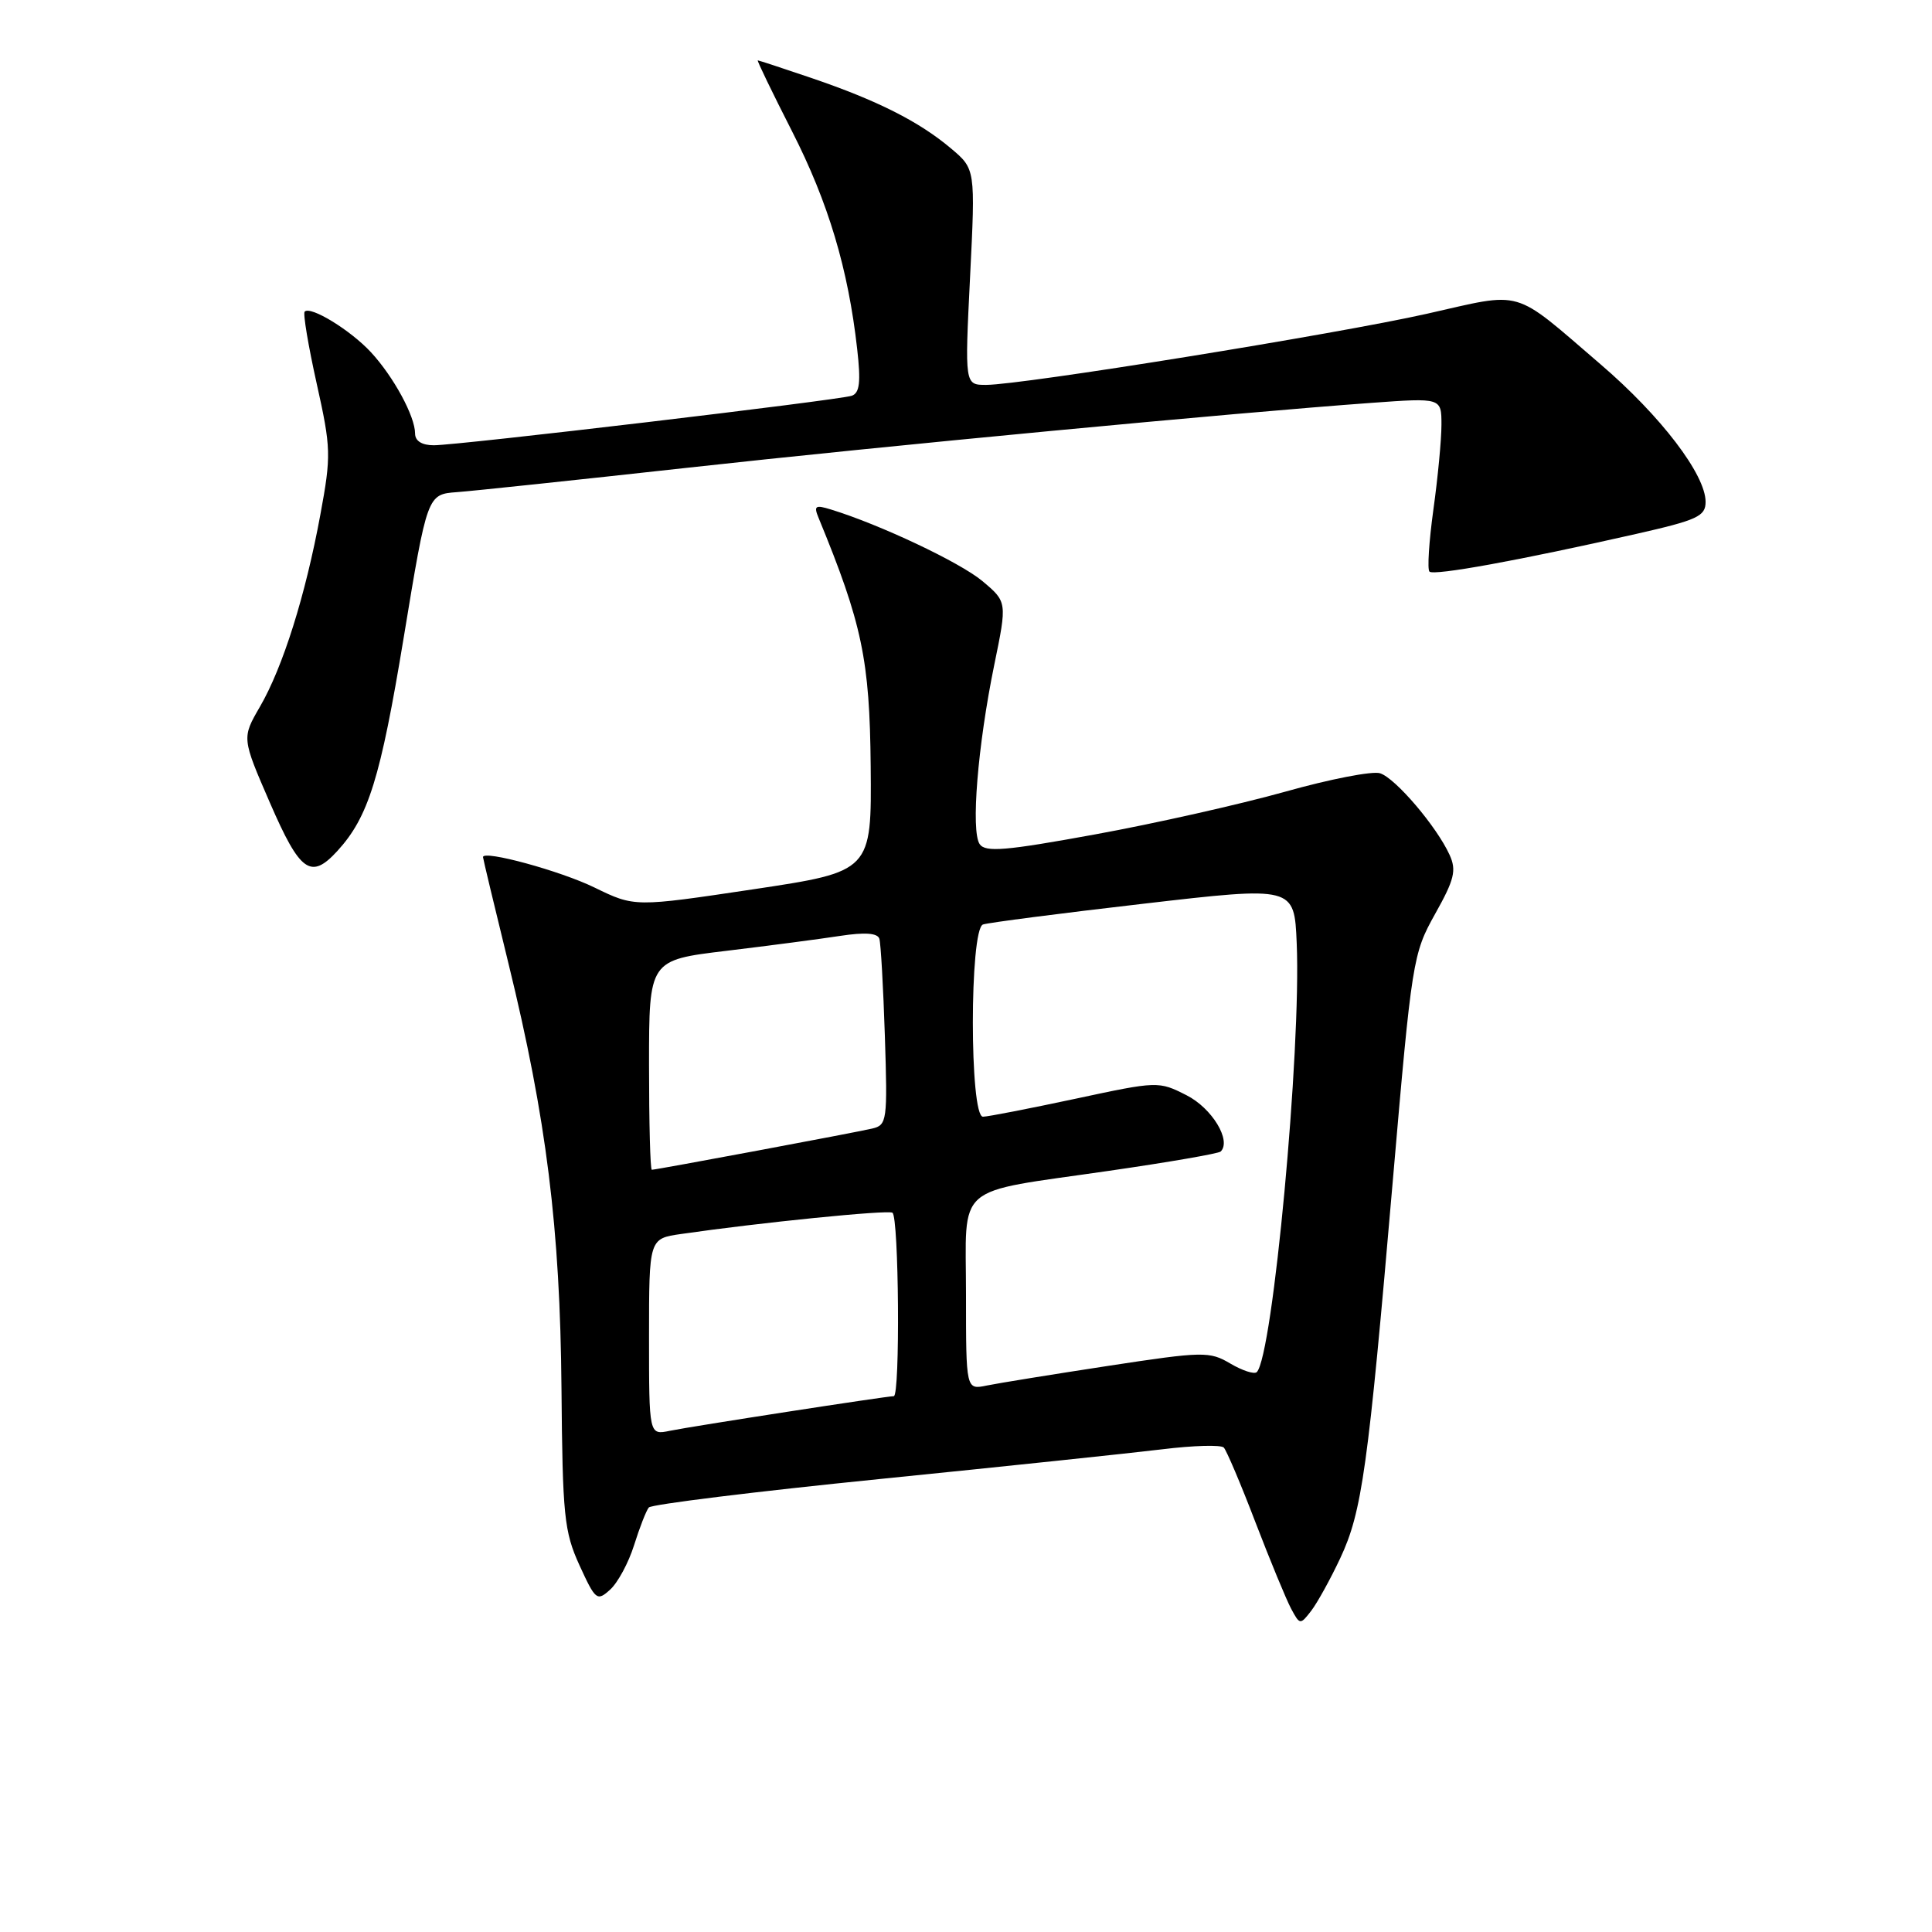 <?xml version="1.0" encoding="UTF-8" standalone="no"?>
<!DOCTYPE svg PUBLIC "-//W3C//DTD SVG 1.1//EN" "http://www.w3.org/Graphics/SVG/1.1/DTD/svg11.dtd" >
<svg xmlns="http://www.w3.org/2000/svg" xmlns:xlink="http://www.w3.org/1999/xlink" version="1.1" viewBox="0 0 256 256">
 <g >
 <path fill="currentColor"
d=" M 177.59 206.47 C 180.48 200.31 181.27 194.62 184.55 156.50 C 187.08 127.19 187.21 126.38 190.16 121.10 C 192.72 116.54 193.01 115.33 192.08 113.28 C 190.37 109.52 184.90 103.10 182.86 102.46 C 181.86 102.14 176.19 103.24 170.27 104.91 C 164.34 106.57 153.03 109.12 145.12 110.56 C 133.25 112.73 130.57 112.96 129.81 111.85 C 128.63 110.11 129.55 98.82 131.74 88.12 C 133.46 79.75 133.46 79.75 130.14 76.97 C 127.17 74.50 116.59 69.50 110.10 67.51 C 108.03 66.87 107.80 67.02 108.47 68.63 C 114.24 82.65 115.24 87.43 115.37 101.49 C 115.50 115.48 115.50 115.48 99.79 117.84 C 84.09 120.19 84.09 120.19 78.79 117.61 C 74.28 115.40 64.00 112.60 64.00 113.57 C 64.00 113.75 65.52 120.10 67.38 127.69 C 72.41 148.23 74.22 162.78 74.40 184.00 C 74.54 200.83 74.75 202.94 76.78 207.40 C 78.91 212.05 79.11 212.21 80.85 210.63 C 81.86 209.72 83.29 207.07 84.02 204.74 C 84.75 202.41 85.63 200.16 85.97 199.75 C 86.32 199.34 100.08 197.64 116.55 195.98 C 133.02 194.32 149.88 192.54 154.00 192.04 C 158.12 191.53 161.80 191.43 162.16 191.81 C 162.52 192.19 164.42 196.65 166.36 201.73 C 168.31 206.80 170.43 211.94 171.08 213.16 C 172.24 215.32 172.29 215.32 173.75 213.43 C 174.56 212.37 176.29 209.24 177.59 206.47 Z  M 44.71 112.75 C 48.82 108.25 50.41 103.15 53.49 84.50 C 56.62 65.50 56.62 65.50 60.56 65.21 C 62.73 65.05 76.42 63.60 91.00 61.99 C 117.01 59.11 163.50 54.70 181.75 53.38 C 191.00 52.71 191.00 52.71 191.00 56.28 C 191.00 58.25 190.52 63.31 189.93 67.53 C 189.35 71.75 189.11 75.44 189.41 75.74 C 189.98 76.32 201.44 74.23 216.75 70.76 C 224.92 68.91 226.00 68.41 226.00 66.50 C 226.00 62.89 220.07 55.12 212.08 48.27 C 200.24 38.11 202.06 38.65 189.05 41.58 C 177.03 44.28 135.44 50.99 130.67 51.00 C 127.83 51.00 127.83 51.00 128.54 36.69 C 129.25 22.39 129.25 22.39 125.99 19.65 C 121.78 16.10 116.22 13.30 107.59 10.36 C 103.77 9.06 100.54 8.00 100.41 8.00 C 100.27 8.00 102.32 12.23 104.95 17.40 C 109.77 26.86 112.39 35.64 113.58 46.24 C 114.08 50.63 113.91 52.08 112.86 52.44 C 111.10 53.03 60.75 59.00 57.48 59.00 C 55.91 59.00 55.00 58.43 55.00 57.45 C 55.00 55.16 52.14 49.90 49.14 46.66 C 46.43 43.74 41.16 40.51 40.37 41.29 C 40.13 41.53 40.85 45.82 41.96 50.81 C 43.87 59.39 43.90 60.34 42.45 68.19 C 40.48 78.88 37.48 88.42 34.44 93.65 C 32.04 97.79 32.04 97.79 35.77 106.38 C 39.77 115.59 41.19 116.60 44.71 112.75 Z  M 86.00 177.14 C 86.00 164.12 86.00 164.12 90.25 163.51 C 100.67 162.00 117.57 160.30 118.25 160.69 C 119.11 161.18 119.29 185.00 118.43 185.00 C 117.47 185.00 91.66 188.99 88.75 189.59 C 86.00 190.16 86.00 190.16 86.00 177.14 Z  M 128.00 171.55 C 128.00 156.57 126.16 158.16 146.88 155.15 C 154.79 154.01 161.49 152.85 161.75 152.58 C 163.20 151.13 160.60 146.84 157.23 145.13 C 153.53 143.25 153.41 143.25 142.50 145.59 C 136.45 146.88 130.94 147.96 130.25 147.97 C 128.46 148.01 128.46 123.13 130.25 122.50 C 130.94 122.26 140.50 121.02 151.50 119.75 C 171.50 117.43 171.50 117.43 171.82 124.97 C 172.43 139.10 168.65 179.69 166.53 181.81 C 166.20 182.13 164.63 181.62 163.03 180.68 C 160.27 179.05 159.46 179.06 146.81 180.99 C 139.49 182.11 132.26 183.28 130.75 183.59 C 128.00 184.16 128.00 184.16 128.00 171.55 Z  M 86.00 141.11 C 86.00 127.22 86.00 127.22 96.25 125.99 C 101.89 125.31 108.68 124.42 111.33 124.01 C 114.61 123.51 116.28 123.63 116.52 124.39 C 116.71 125.00 117.04 130.80 117.25 137.28 C 117.61 148.51 117.54 149.08 115.57 149.54 C 113.27 150.08 86.95 155.00 86.37 155.00 C 86.16 155.00 86.00 148.75 86.00 141.11 Z "/>
</g>
</svg>